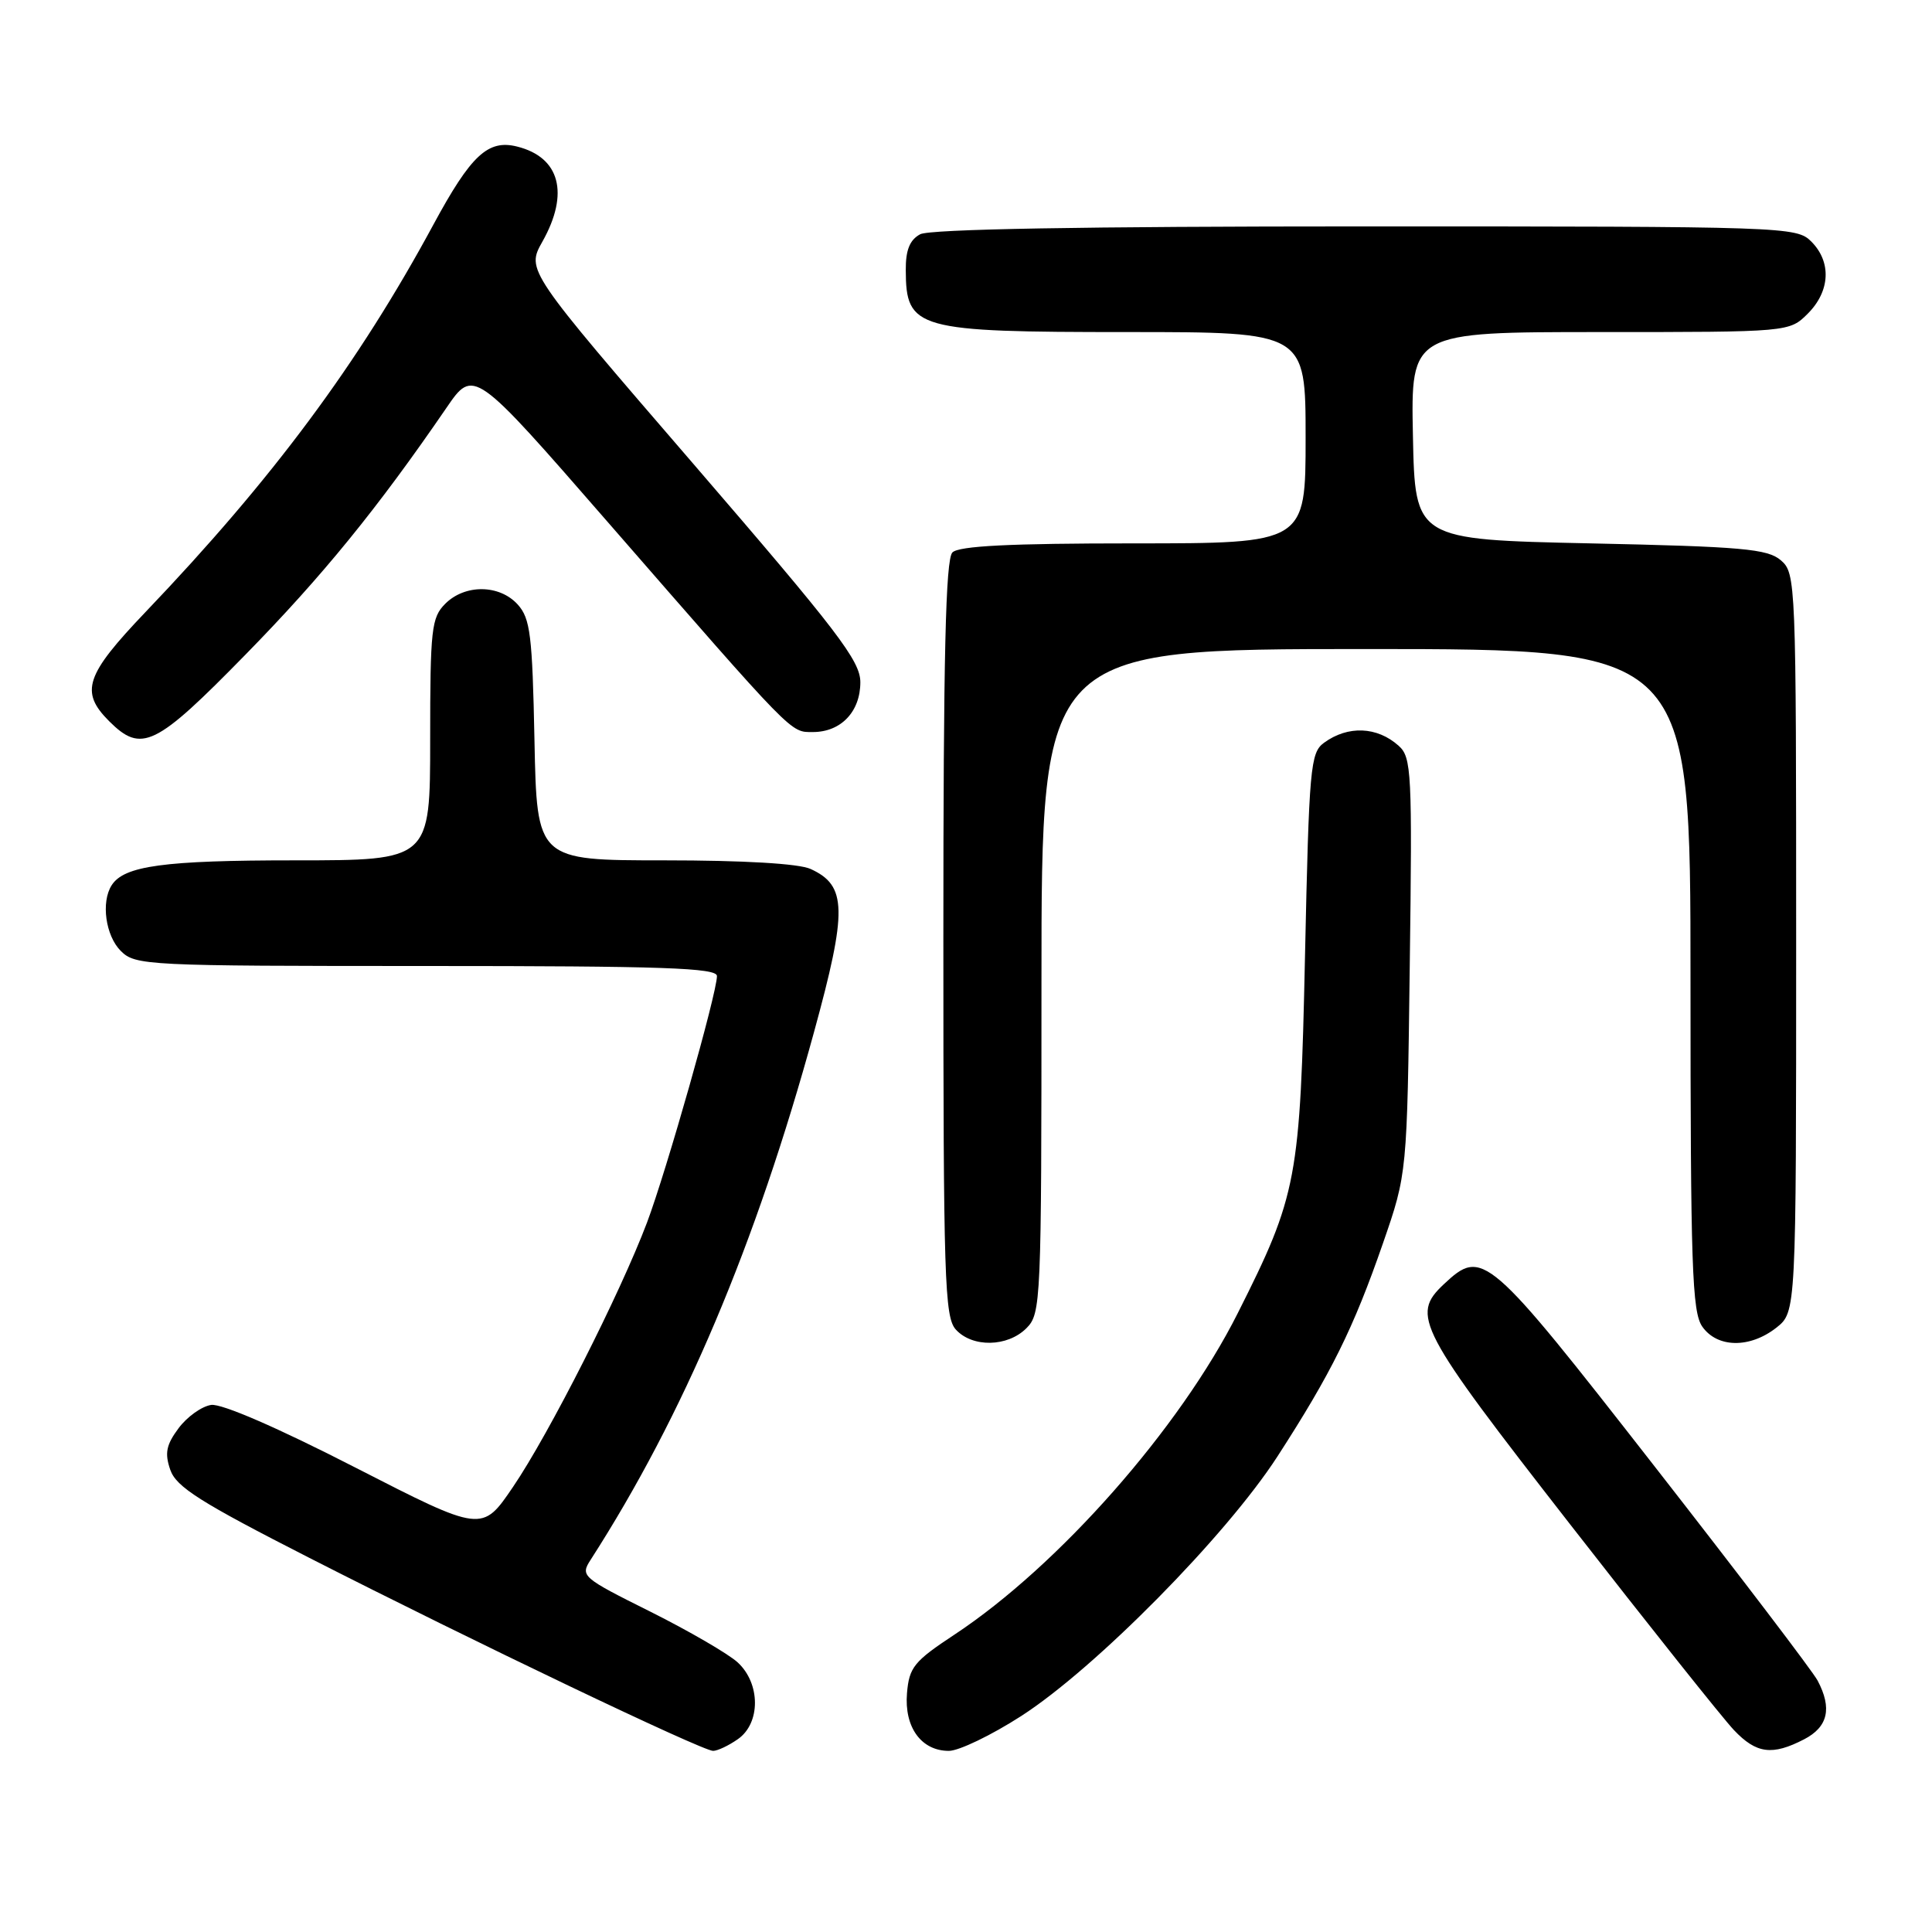 <?xml version="1.0" encoding="UTF-8" standalone="no"?>
<!DOCTYPE svg PUBLIC "-//W3C//DTD SVG 1.1//EN" "http://www.w3.org/Graphics/SVG/1.1/DTD/svg11.dtd" >
<svg xmlns="http://www.w3.org/2000/svg" xmlns:xlink="http://www.w3.org/1999/xlink" version="1.1" viewBox="0 0 256 256">
 <g >
 <path fill="currentColor"
d=" M 97.78 230.44 C 100.80 228.33 100.78 223.07 97.75 220.28 C 96.51 219.14 91.30 216.12 86.17 213.55 C 77.12 209.04 76.88 208.83 78.25 206.70 C 90.56 187.57 100.12 165.01 107.86 136.76 C 112.30 120.57 112.23 117.34 107.40 115.14 C 105.85 114.43 98.51 114.00 88.02 114.00 C 71.14 114.00 71.14 114.00 70.82 98.10 C 70.54 84.14 70.27 81.95 68.60 80.10 C 66.18 77.43 61.61 77.39 59.00 80.00 C 57.17 81.83 57.00 83.33 57.00 98.00 C 57.00 114.00 57.00 114.00 39.07 114.00 C 21.71 114.00 16.43 114.72 14.79 117.31 C 13.37 119.54 13.99 123.99 16.00 126.00 C 17.93 127.93 19.33 128.00 56.50 128.00 C 87.86 128.00 95.00 128.25 95.00 129.33 C 95.00 131.60 88.31 155.15 85.73 162.00 C 82.17 171.41 72.75 190.01 67.98 197.02 C 63.88 203.06 63.88 203.06 47.07 194.45 C 36.80 189.18 29.37 185.96 27.98 186.16 C 26.72 186.35 24.78 187.74 23.66 189.25 C 22.03 191.44 21.80 192.55 22.56 194.75 C 23.34 197.03 26.51 199.04 41.00 206.43 C 62.59 217.44 93.04 232.00 94.49 232.00 C 95.07 232.00 96.56 231.30 97.78 230.44 Z  M 135.32 227.38 C 145.15 221.05 162.45 203.52 169.26 193.00 C 176.40 181.96 179.34 176.02 183.25 164.74 C 186.45 155.50 186.45 155.50 186.80 127.98 C 187.14 102.31 187.04 100.34 185.33 98.82 C 182.48 96.26 178.60 96.11 175.44 98.42 C 173.63 99.74 173.46 101.63 172.92 126.67 C 172.28 156.29 171.90 158.33 164.01 174.00 C 156.34 189.26 140.28 207.47 126.48 216.59 C 121.10 220.14 120.47 220.92 120.18 224.37 C 119.81 228.88 122.08 232.00 125.73 232.00 C 127.06 232.00 131.38 229.92 135.32 227.38 Z  M 239.05 230.47 C 242.22 228.83 242.79 226.36 240.84 222.68 C 240.21 221.48 230.47 208.69 219.20 194.25 C 197.07 165.89 196.45 165.35 191.31 170.17 C 186.92 174.30 187.82 176.01 208.07 202.01 C 218.56 215.48 228.32 227.74 229.76 229.25 C 232.73 232.38 234.83 232.65 239.05 230.47 Z  M 136.00 176.00 C 137.94 174.06 138.00 172.67 138.00 130.00 C 138.00 86.00 138.00 86.00 181.00 86.00 C 224.00 86.00 224.00 86.00 224.00 129.78 C 224.00 167.78 224.21 173.85 225.56 175.78 C 227.55 178.62 231.86 178.68 235.37 175.93 C 238.00 173.85 238.00 173.85 238.00 124.92 C 238.00 76.98 237.96 75.95 235.97 74.24 C 234.21 72.73 230.88 72.43 210.72 72.00 C 187.50 71.50 187.50 71.50 187.22 57.75 C 186.94 44.00 186.94 44.00 212.02 44.00 C 237.09 44.00 237.09 44.00 239.55 41.55 C 242.52 38.57 242.70 34.70 240.00 32.00 C 238.05 30.05 236.67 30.00 180.93 30.00 C 143.51 30.00 123.20 30.36 121.93 31.04 C 120.55 31.78 120.00 33.13 120.02 35.79 C 120.05 43.63 121.36 44.00 149.43 44.00 C 173.00 44.00 173.00 44.00 173.00 58.00 C 173.00 72.00 173.00 72.00 150.20 72.00 C 133.80 72.00 127.06 72.34 126.20 73.20 C 125.30 74.10 125.00 86.84 125.00 124.37 C 125.00 169.47 125.16 174.52 126.65 176.17 C 128.84 178.58 133.50 178.50 136.00 176.00 Z  M 32.52 86.75 C 42.73 76.33 50.02 67.37 59.13 54.08 C 62.76 48.77 62.76 48.77 80.50 69.14 C 105.39 97.71 104.69 97.00 107.71 97.00 C 111.43 97.00 114.00 94.30 114.00 90.40 C 114.00 87.56 111.01 83.66 91.87 61.46 C 69.74 35.81 69.74 35.81 71.87 32.02 C 75.47 25.62 74.20 20.84 68.52 19.42 C 64.66 18.45 62.41 20.55 57.44 29.74 C 47.48 48.18 36.10 63.50 19.27 81.11 C 11.31 89.45 10.57 91.66 14.45 95.55 C 18.75 99.84 20.58 98.95 32.52 86.75 Z "/>
</g>
</svg>